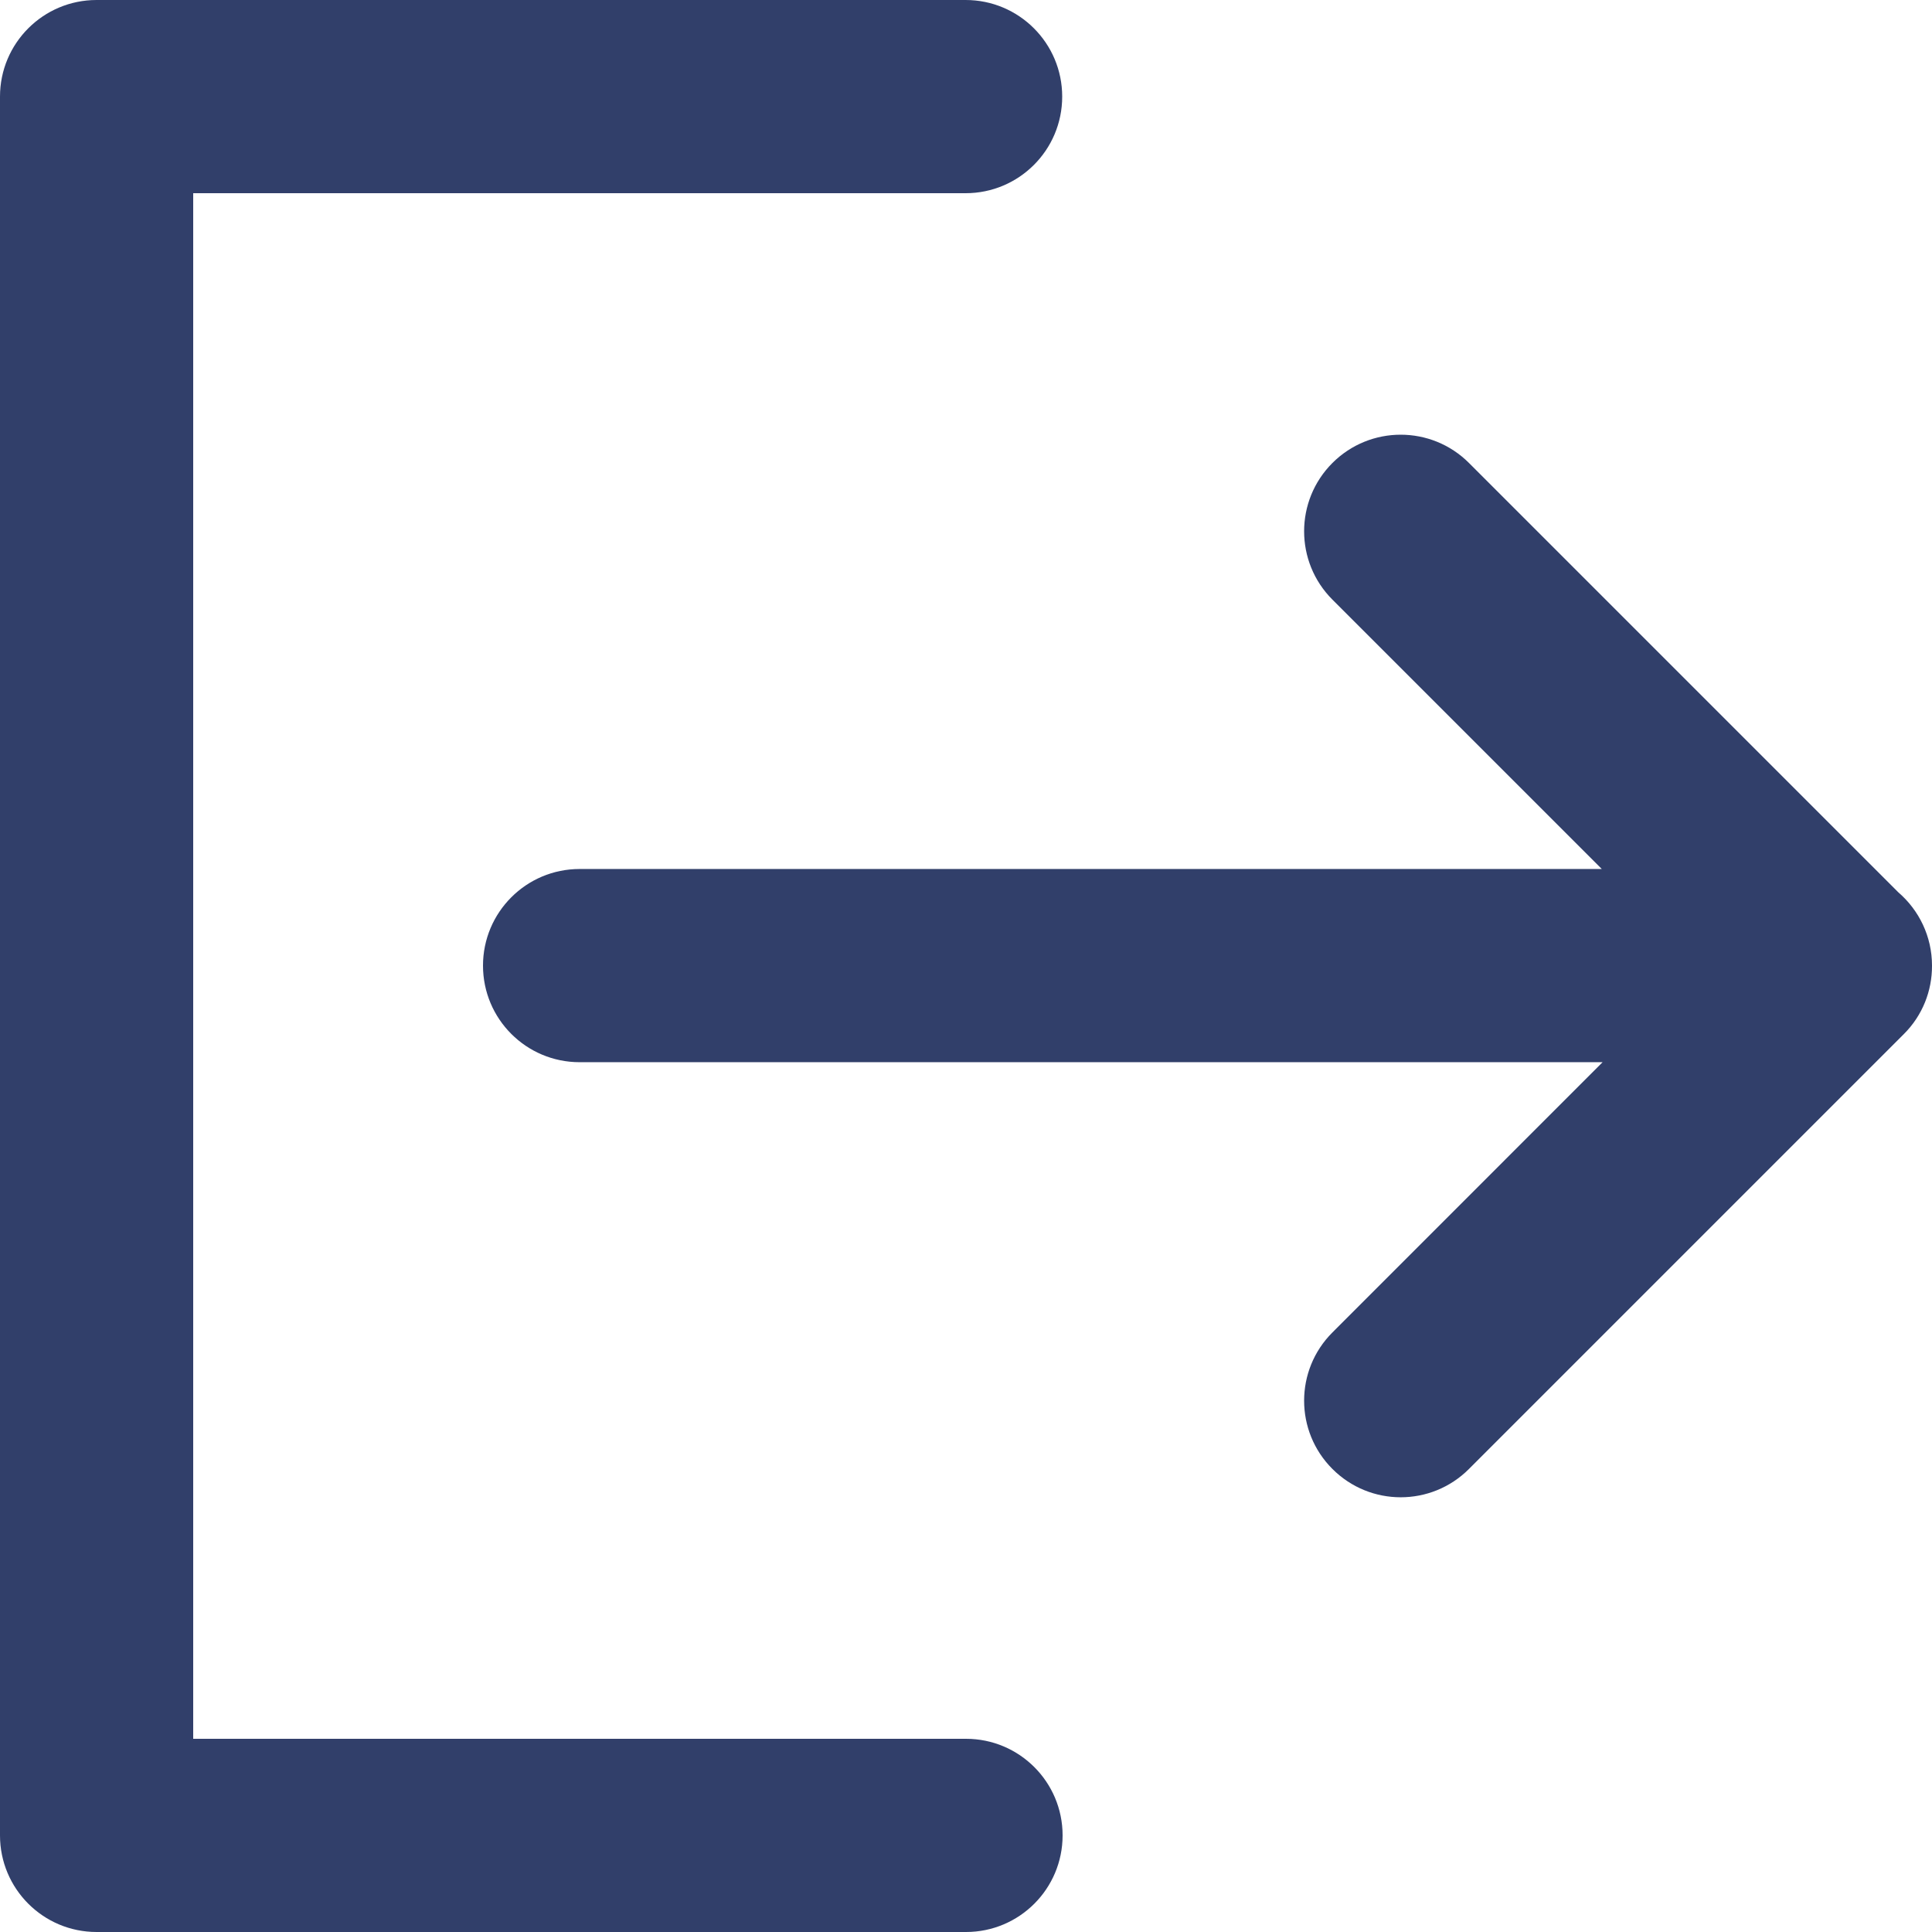 <svg width="24" height="24" viewBox="0 0 24 24" fill="none" xmlns="http://www.w3.org/2000/svg">
  <path
    d="M0 1.2C0 0.537 0.537 0 1.2 0H11.995C12.658 0 13.195 0.537 13.195 1.2C13.195 1.863 12.658 2.4 11.995 2.4H2.4V21.6H12C12.663 21.6 13.2 22.137 13.2 22.8C13.2 23.463 12.663 24 12 24H1.2C0.537 24 0 23.463 0 22.8V1.2Z"
    fill="#313F6A" />
  <path
    d="M16.552 5.751C17.02 5.283 17.78 5.283 18.248 5.751L23.583 11.086C23.838 11.306 24 11.632 24 11.995L24 11.998C24.001 12.306 23.884 12.614 23.648 12.848L18.248 18.248C17.78 18.717 17.02 18.717 16.552 18.248C16.083 17.78 16.083 17.02 16.552 16.552L19.908 13.195H7.2C6.537 13.195 6 12.658 6 11.995C6 11.333 6.537 10.795 7.2 10.795H19.898L16.552 7.449C16.083 6.98 16.083 6.22 16.552 5.751Z"
    fill="#313F6A" />
</svg>